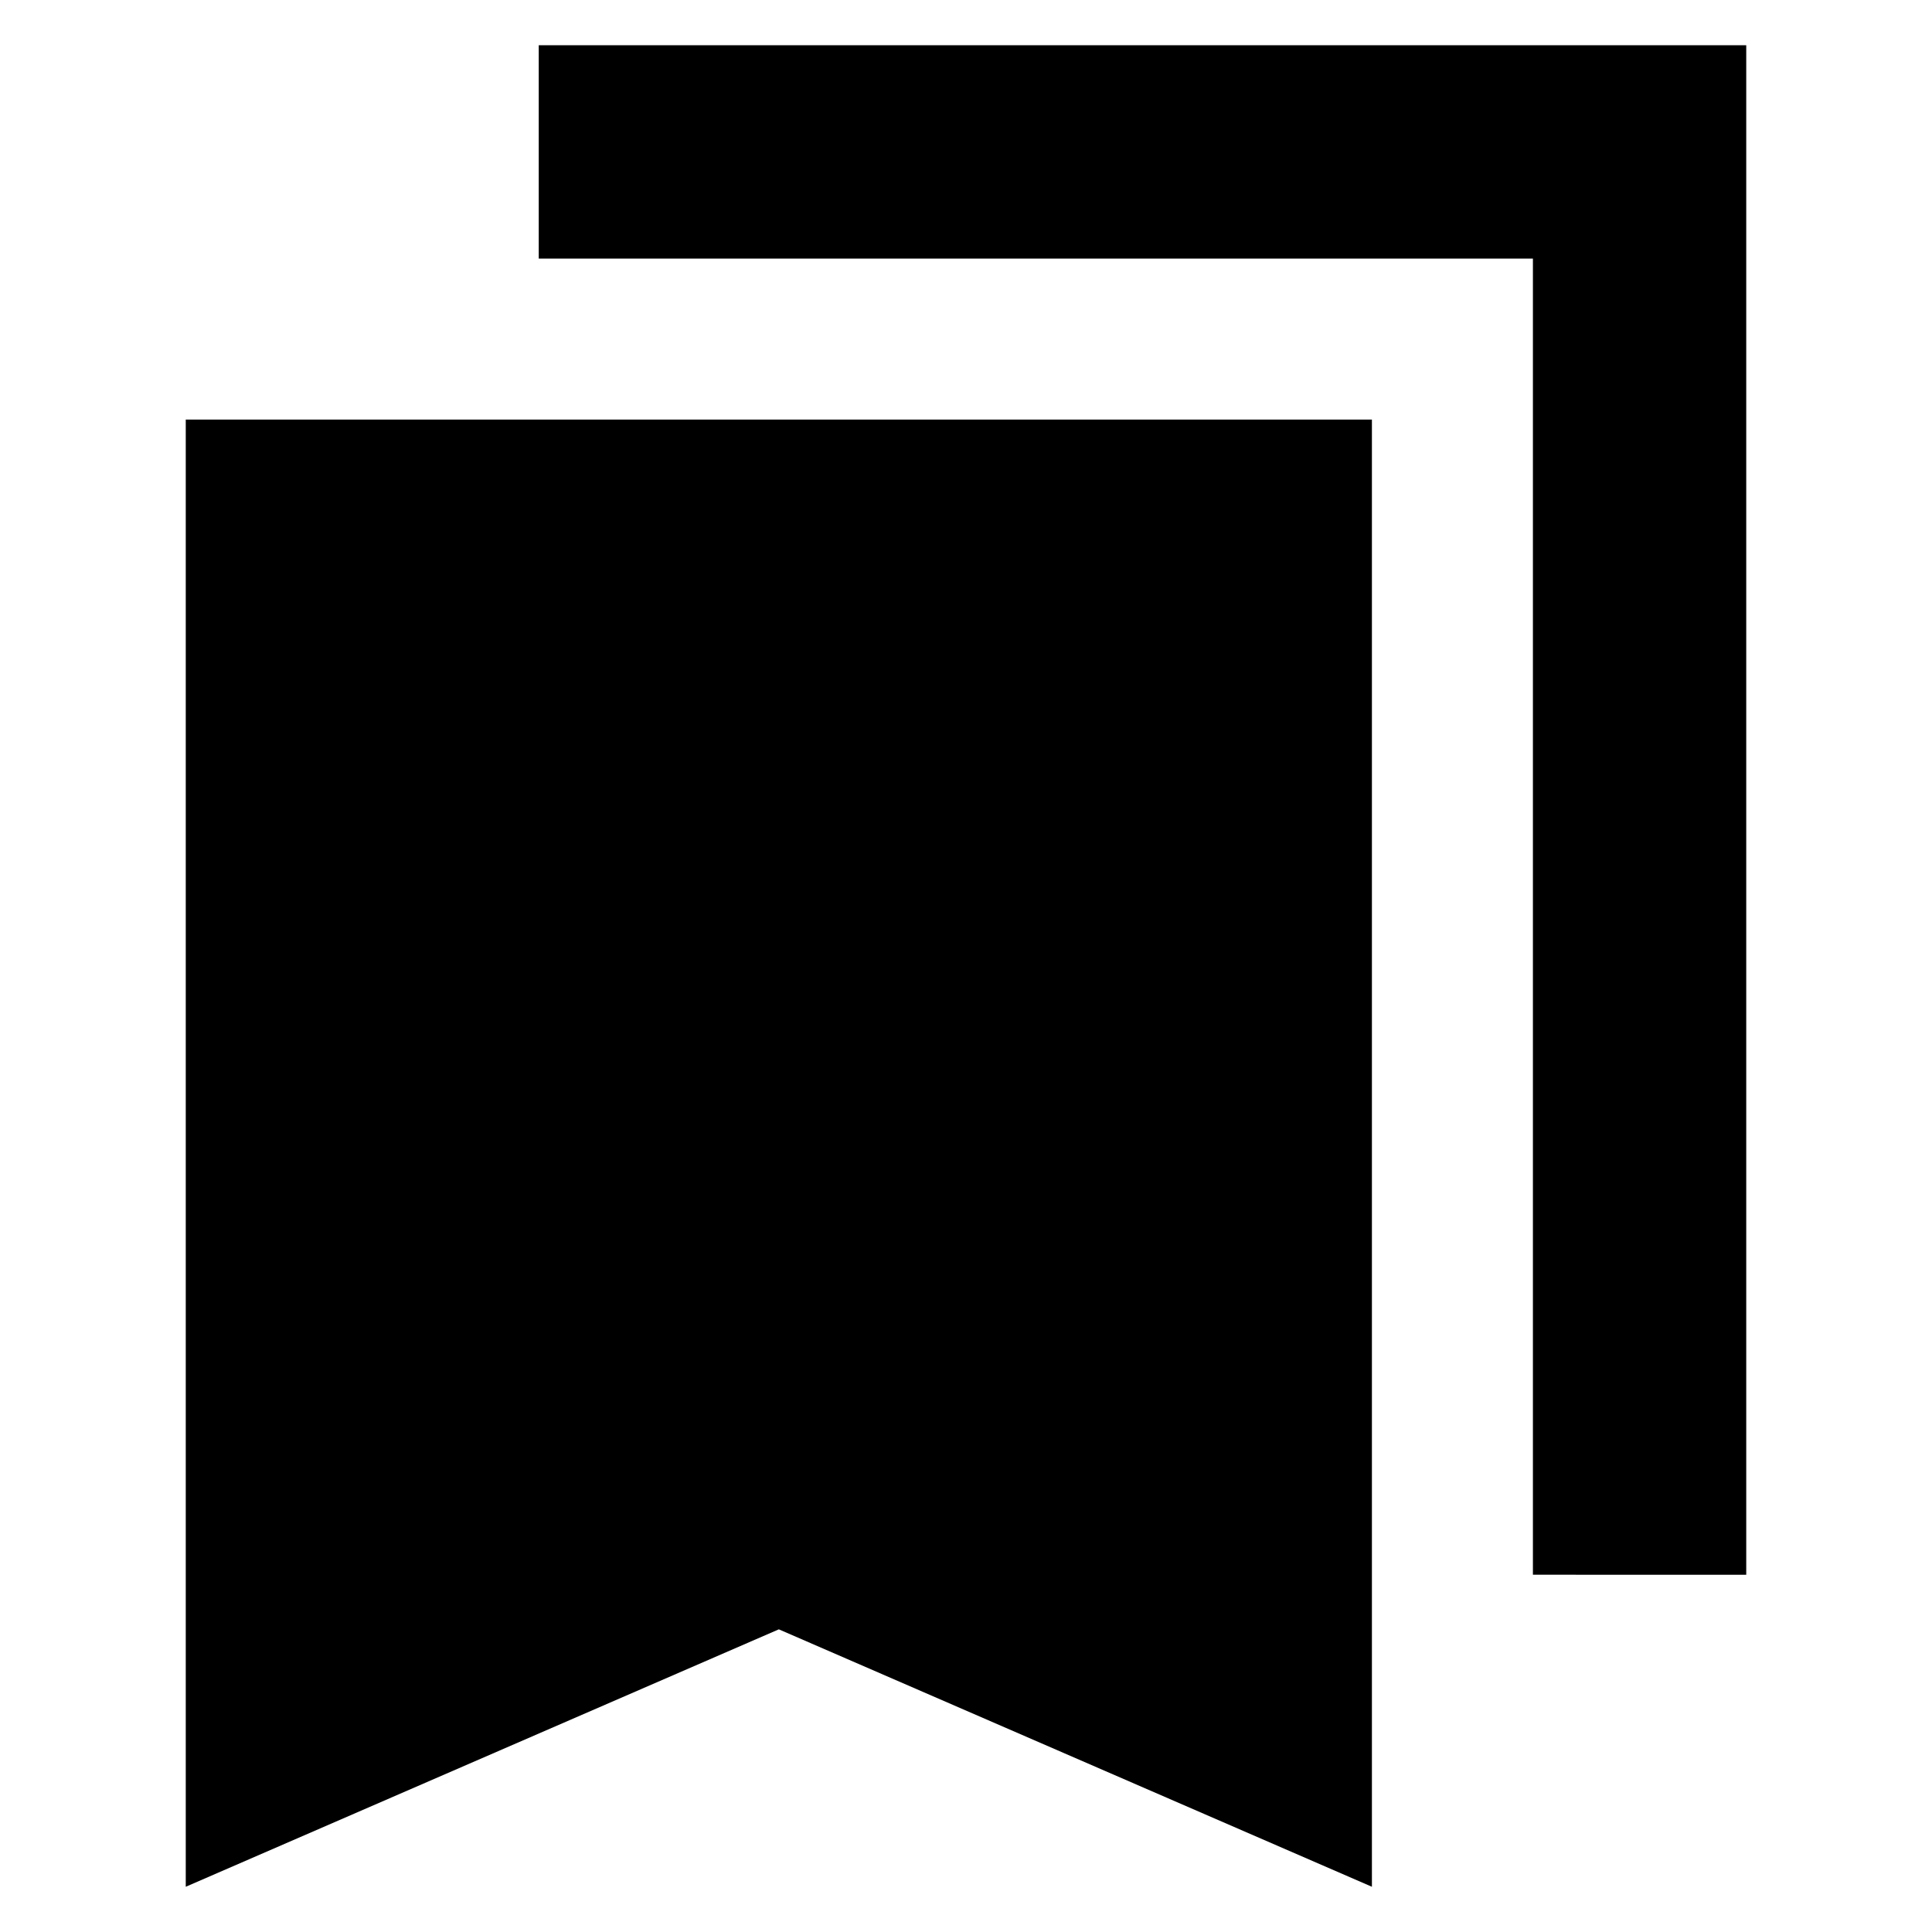 <svg xmlns="http://www.w3.org/2000/svg" height="24" viewBox="0 -960 960 960" width="24"><path d="M92.303-22.477v-729.044h589.393v729.044L386.999-150.391 92.303-22.477Zm669.393-155.046v-653.998H267.697v-106.002h600v760H761.696Z"/></svg>